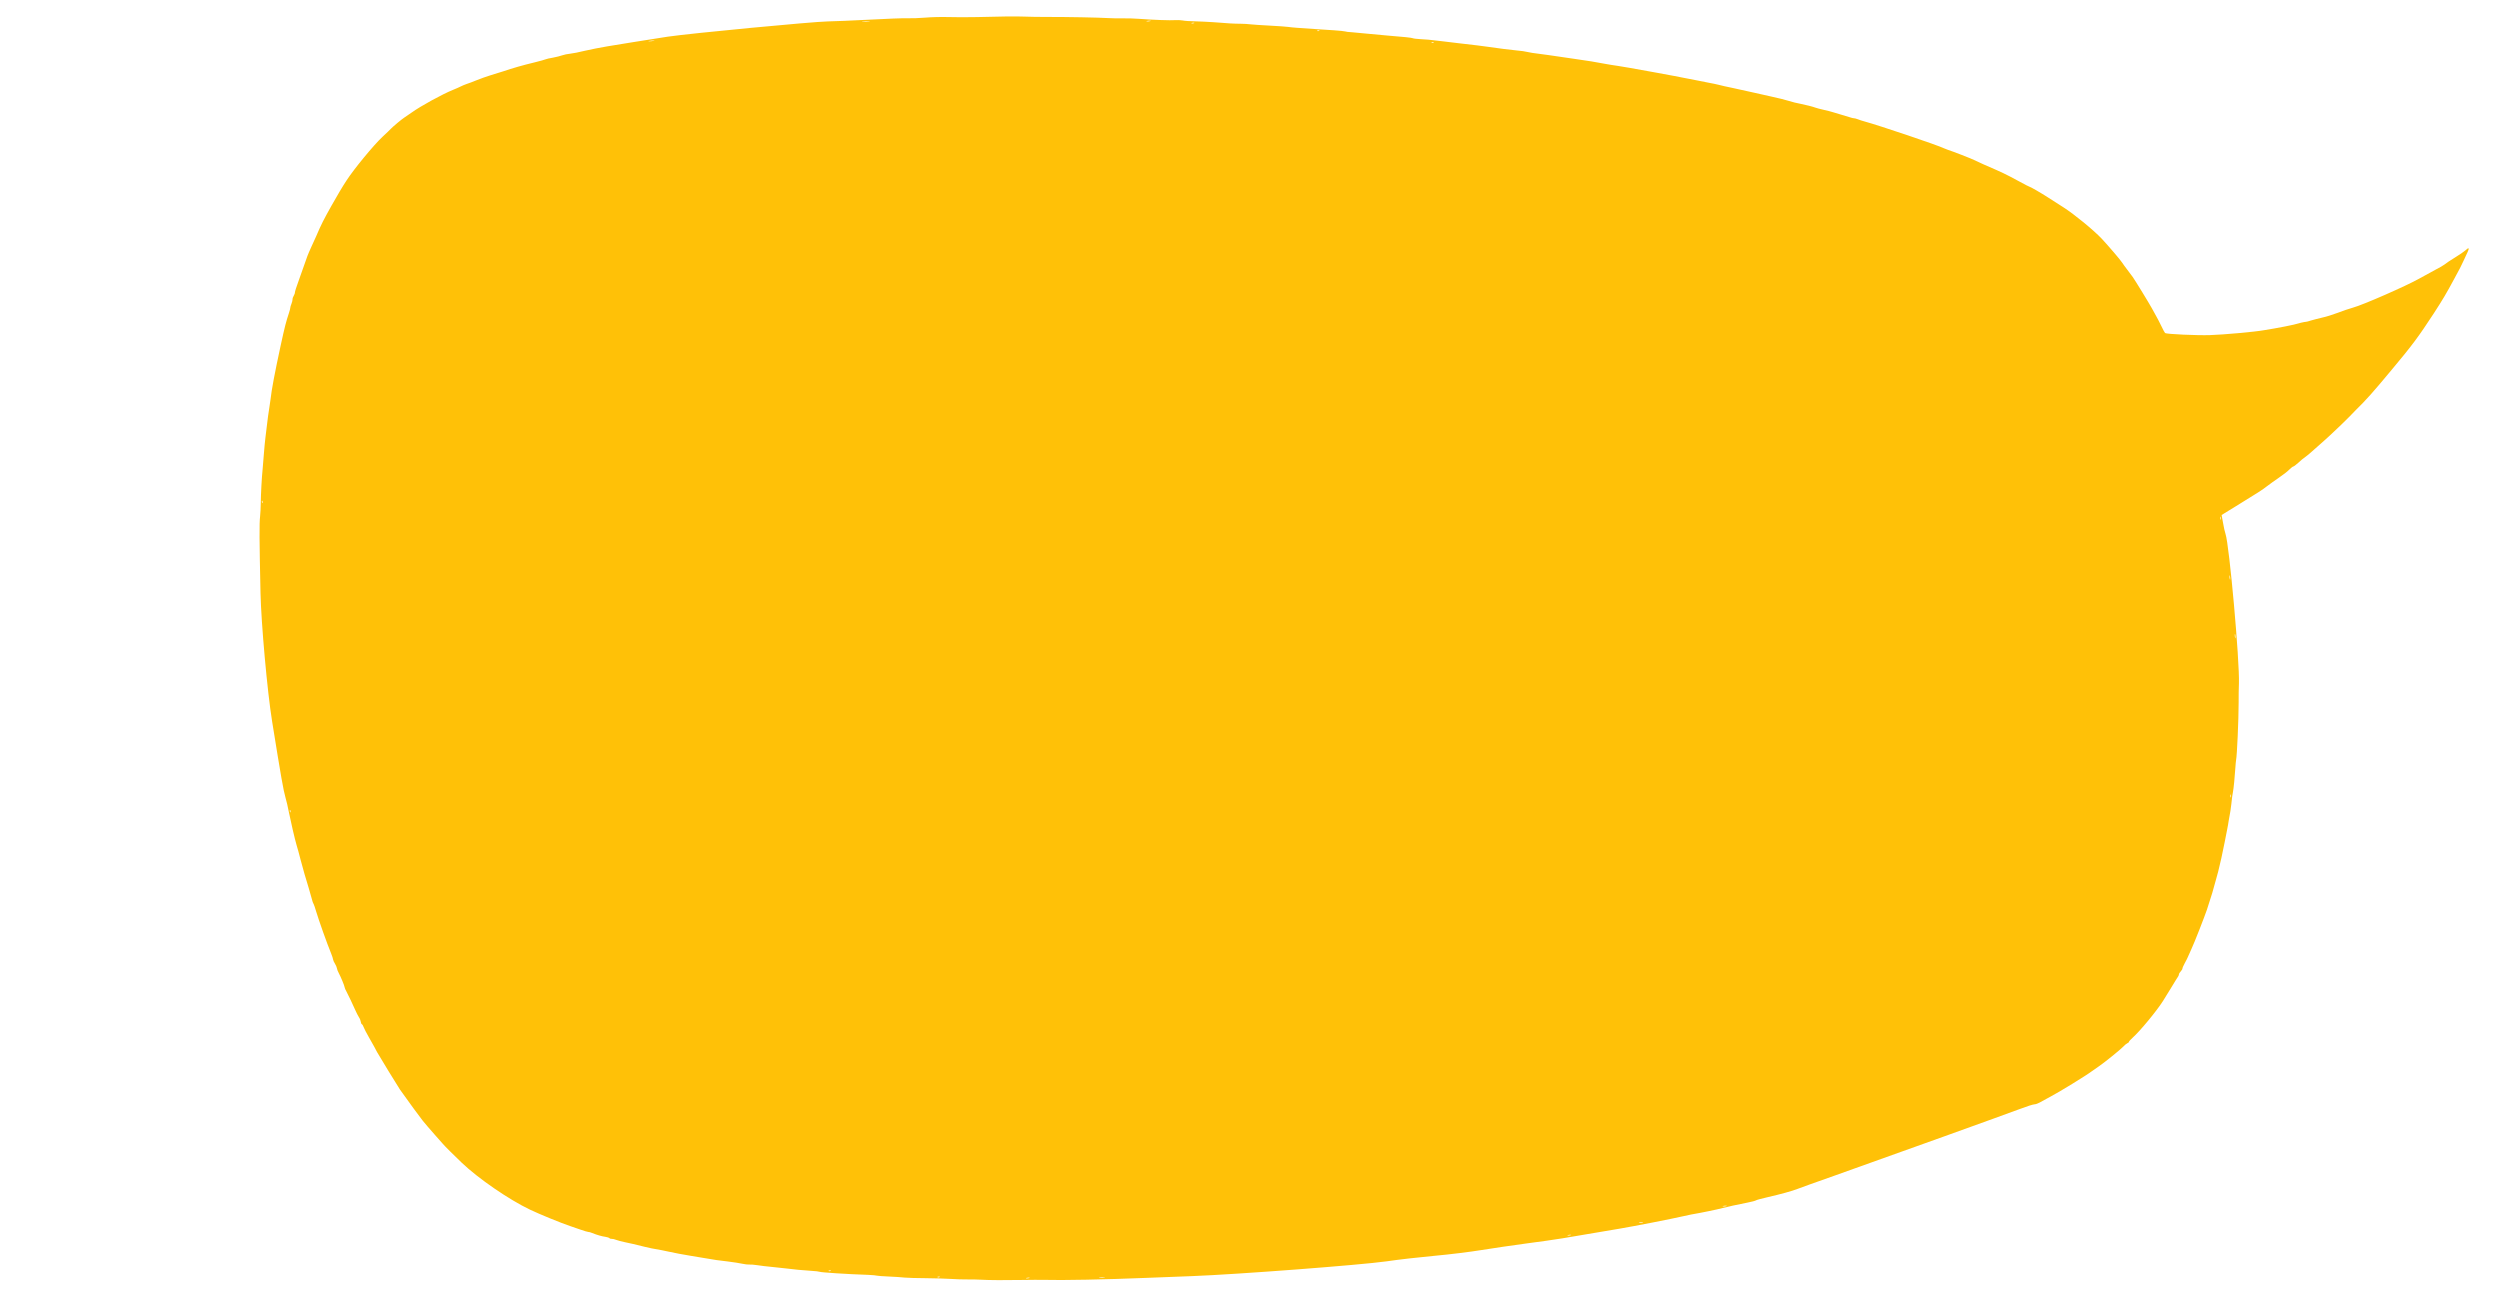 <svg width="2504" height="1291" viewBox="0 0 2504 1291" fill="none" xmlns="http://www.w3.org/2000/svg">
<g clip-path="url(#clip0)">
<path d="M829.154 21.449C834.975 21.425 853.572 20.55 870.666 19.709C887.651 18.778 904.762 18.137 908.692 18.284C912.521 18.441 920.633 18.21 926.709 17.662C932.684 17.122 943.006 16.893 949.75 17.087C956.396 17.291 969.252 17.335 978.369 17.114C1004.11 16.397 1017.25 16.314 1026.02 16.628C1030.45 16.83 1039.3 16.935 1045.63 16.966C1069.62 16.908 1100.4 17.543 1110.5 18.138C1113.83 18.339 1120.16 18.47 1124.57 18.373C1128.98 18.276 1136.43 18.507 1141.19 18.881C1155.04 19.94 1172.67 20.557 1176.95 20.171C1179.14 19.973 1182.57 20.165 1184.51 20.492C1186.45 20.919 1192.11 21.312 1197.14 21.36C1202.07 21.517 1210.24 21.884 1215.29 22.231C1230.36 23.481 1236.21 23.756 1242.54 23.787C1245.85 23.789 1250.4 24.082 1252.63 24.382C1254.87 24.682 1263.45 25.213 1271.83 25.662C1280.1 26.119 1288.58 26.659 1290.52 26.986C1293.68 27.504 1299.85 27.951 1320.35 29.313C1323.08 29.568 1330.16 30.034 1335.9 30.319C1341.66 30.702 1346.73 31.249 1347.36 31.494C1347.88 31.747 1350.83 32.184 1354.06 32.294C1357.19 32.514 1364.78 33.233 1370.97 33.88C1377.04 34.436 1385.75 35.256 1390.2 35.657C1405.07 36.826 1413.89 37.736 1414.94 38.244C1415.57 38.589 1418.82 38.998 1422.35 39.181C1429.21 39.566 1430.12 39.584 1444.43 41.304C1449.71 41.932 1457.02 42.779 1460.67 43.252C1478.33 45.273 1483.91 45.973 1489.1 46.71C1500.8 48.464 1513.19 49.957 1519.57 50.586C1523.21 50.859 1527.99 51.532 1530.25 52.131C1532.51 52.631 1536.59 53.367 1539.42 53.613C1542.17 53.968 1547.24 54.613 1550.6 55.114C1556.51 55.986 1564.85 57.241 1576.55 58.896C1591.5 61.06 1597.31 61.942 1608.34 64.058C1611.3 64.594 1616.71 65.512 1620.36 65.985C1624.03 66.557 1629.23 67.394 1632.09 67.939C1638.22 69.092 1646.38 70.564 1658.11 72.617C1662.91 73.489 1670.88 74.979 1675.98 75.924C1680.99 76.877 1687.73 78.176 1690.8 78.803C1693.87 79.43 1698.47 80.32 1701.02 80.792C1703.58 81.364 1708.38 82.236 1711.76 82.935C1715.13 83.535 1719.53 84.443 1721.48 84.969C1723.44 85.496 1729.9 87.021 1735.83 88.192C1741.77 89.463 1751.19 91.524 1756.83 92.823C1762.47 94.121 1770.06 95.846 1773.74 96.618C1782.45 98.542 1786.87 99.65 1790.69 100.811C1794.71 102.054 1800.16 103.469 1804.04 104.124C1808.23 104.95 1815.93 106.865 1818.43 107.844C1819.58 108.343 1823.27 109.215 1826.66 110.013C1830.03 110.713 1834.46 111.919 1836.43 112.545C1838.39 113.171 1842.11 114.341 1844.68 115.013C1847.26 115.784 1850.77 116.873 1852.63 117.408C1854.39 118.052 1856.34 118.479 1856.84 118.434C1857.44 118.38 1859.18 118.825 1860.85 119.477C1862.41 120.139 1865.62 121.155 1867.88 121.754C1882.29 125.674 1941.43 145.638 1947.11 148.538C1947.95 148.965 1949.83 149.699 1951.27 150.171C1956.23 151.731 1973.61 158.496 1977.29 160.273C1979.29 161.297 1983.58 163.219 1986.72 164.642C2005.74 172.866 2008.78 174.298 2022.08 181.531C2027.57 184.549 2032.21 186.942 2032.51 186.915C2033.2 186.852 2044.54 193.36 2051.58 197.945C2055.2 200.229 2062.02 204.633 2066.82 207.714C2077.69 214.665 2096.99 230.494 2105.2 239.19C2111.65 246.138 2123.99 260.487 2125.41 262.869C2125.88 263.63 2126.92 265.142 2127.72 266.175C2132.18 272.198 2134.92 275.867 2136.17 277.461C2138.58 280.857 2152.72 303.98 2155.37 308.861C2156.81 311.443 2158.63 314.893 2159.58 316.514C2160.52 318.036 2162.71 322.356 2164.56 326.105C2166.29 329.764 2168.11 333.214 2168.55 333.577C2169.75 334.673 2200.9 336.078 2213.51 335.642C2226.53 335.27 2258.9 332.347 2267.29 330.786C2270.56 330.29 2275.21 329.469 2277.68 329.045C2282.92 328.17 2295.26 325.752 2297.41 325.155C2301.61 323.872 2308.79 322.22 2309.51 322.356C2309.92 322.42 2312.27 321.806 2314.81 320.974C2317.35 320.243 2322.45 318.879 2326.19 318.039C2329.84 317.308 2336.66 315.085 2341.33 313.359C2345.98 311.533 2352.8 309.21 2356.62 308.162C2366.43 305.57 2410.47 286.232 2423.08 279.069C2429 275.723 2436.56 271.626 2440.01 269.809C2443.47 268.091 2447.28 265.839 2448.6 264.816C2449.9 263.695 2454.54 260.565 2459.01 257.852C2463.49 255.138 2468.12 251.909 2469.32 250.796C2472.74 247.476 2473.6 248.2 2471.57 252.4C2470.47 254.608 2468.71 258.482 2467.54 261.098C2466.37 263.714 2464.76 266.972 2463.99 268.447C2463.22 269.923 2460.63 274.674 2458.31 279C2450.24 294.088 2446.57 300.142 2437.67 313.898C2422.41 337.265 2416.14 345.762 2395.39 370.529C2376.82 392.889 2369.8 400.752 2359.37 410.931C2357.16 413.139 2354.5 415.889 2353.4 417.093C2352.4 418.188 2348.61 421.843 2345.11 425.272C2341.5 428.71 2337.15 432.818 2335.4 434.483C2333.65 436.247 2329.27 440.056 2325.84 443.177C2322.4 446.199 2317.75 450.334 2315.61 452.234C2313.48 454.233 2310.39 456.721 2308.88 457.761C2307.27 458.81 2304.19 461.398 2301.97 463.506C2299.74 465.514 2297.49 467.224 2296.89 467.278C2296.39 467.323 2294.61 468.689 2292.95 470.345C2291.3 472.1 2286.61 475.737 2282.44 478.523C2278.37 481.3 2273.09 485.09 2270.75 486.908C2265.96 490.653 2260.84 493.928 2239.72 506.879L2225.16 515.824L2226.56 523.53C2227.25 527.785 2228.41 532.901 2229.09 534.848C2232.88 545.751 2243.33 662.585 2242.5 684.548C2242.3 688.984 2242.17 697.531 2242.22 703.651C2242.19 721.125 2240.6 756.912 2239.68 761.113C2239.47 762.136 2239.18 765.576 2238.96 768.708C2238.38 777.897 2237.19 790.255 2236.48 793.532C2236.03 795.179 2235.4 800.457 2234.92 805.219C2234.35 809.99 2233.61 815.177 2233.17 816.924C2232.82 818.562 2232.34 821.115 2232.17 822.537C2232 823.958 2231.34 827.832 2230.64 831.209C2229.94 834.585 2228.84 840.107 2228.24 843.475C2226.68 851.849 2223.04 868.242 2221.75 872.877C2221.15 875.04 2220.26 878.535 2219.64 880.598C2216.33 892.846 2215.8 894.801 2210.45 911.149C2208.07 918.191 2197.64 944.938 2194.76 950.92C2193.17 954.378 2191.58 957.935 2191.25 958.768C2190.93 959.6 2189.57 962.334 2188.27 964.66C2186.98 967.085 2185.9 969.493 2185.94 969.991C2186 970.588 2185.21 971.864 2184.2 972.959C2183.2 974.054 2182.41 975.33 2182.45 975.828C2182.5 976.326 2182.08 977.267 2181.65 978.009C2181.11 978.761 2178.21 983.34 2175.25 988.327C2172.18 993.322 2168.24 999.703 2166.4 1002.68C2159.99 1012.8 2143.32 1032.88 2136.17 1039.25C2134.03 1041.15 2132.3 1043.11 2132.34 1043.51C2132.37 1043.91 2131.63 1044.58 2130.66 1044.97C2129.79 1045.35 2128.01 1046.81 2126.74 1048.23C2124.08 1051.08 2107.52 1064.52 2101.94 1068.24C2099.85 1069.64 2096.83 1071.72 2095.32 1072.86C2090.16 1076.84 2062.19 1094.02 2053.94 1098.28C2049.44 1100.69 2044.46 1103.35 2042.94 1104.29C2041.31 1105.14 2039.18 1106.04 2038.08 1106.04C2035.88 1106.24 2031.1 1107.77 2022.94 1110.82C2008.67 1116.22 1895.67 1156.85 1837.69 1177.45C1818.9 1184.06 1802.08 1190.1 1800.24 1190.87C1795.5 1192.8 1782.95 1196.24 1770.56 1199.07C1764.75 1200.4 1759.56 1201.77 1758.89 1202.23C1758.33 1202.68 1754.51 1203.73 1750.36 1204.51C1741.97 1206.07 1729.67 1208.79 1719.26 1211.43C1715.42 1212.28 1708.03 1213.85 1702.7 1214.84C1697.36 1215.72 1689.76 1217.21 1685.93 1218.16C1674.62 1220.78 1636.34 1228.26 1622.1 1230.65C1602.31 1233.94 1575.21 1238.49 1564.74 1240.34C1557.91 1241.46 1541.46 1243.85 1528.06 1245.56C1514.66 1247.37 1494.75 1250.28 1483.66 1252.08C1472.68 1253.88 1451.73 1256.47 1437.09 1257.79C1422.55 1259.11 1400.78 1261.57 1388.69 1263.37C1362.52 1267.04 1239.46 1276.44 1193.63 1278.17C1177.92 1278.78 1157.01 1279.57 1147.11 1279.96C1108.09 1281.57 1062.69 1282.46 1046.37 1281.92C1041.65 1281.85 1031.71 1281.84 1024.29 1282.01C1007.45 1282.32 990.577 1282.24 982.601 1281.76C979.269 1281.56 973.131 1281.41 969.021 1281.48C964.91 1281.55 957.36 1281.32 952.408 1280.97C947.356 1280.62 936.085 1280.33 927.239 1280.23C918.403 1280.22 908.834 1279.88 906.1 1279.63C903.257 1279.28 896.186 1278.81 890.139 1278.56C884.191 1278.29 878.94 1277.96 878.415 1277.71C877.89 1277.45 873.943 1277.11 869.606 1276.9C848.358 1276.21 822.095 1274.46 820.728 1273.78C820.203 1273.53 816.953 1273.12 813.422 1272.93C805.446 1272.45 793.297 1271.34 787.295 1270.47C784.751 1270.1 778.568 1269.45 773.607 1269C768.546 1268.55 761.847 1267.75 758.688 1267.23C755.429 1266.72 751.789 1266.45 750.495 1266.57C749.2 1266.68 746.158 1266.35 743.596 1265.78C741.134 1265.2 734.517 1264.19 728.931 1263.49C718.584 1262.32 717.769 1262.19 703.493 1259.76C699.003 1258.97 693.707 1258.14 691.77 1257.81C686.474 1256.98 673.302 1254.56 669.808 1253.67C666.93 1252.92 659.579 1251.58 652.436 1250.32C650.698 1249.97 647.729 1249.34 645.774 1248.81C635.4 1246.23 631.399 1245.29 625.877 1244.18C622.501 1243.48 618.59 1242.43 617.133 1241.86C615.666 1241.19 613.621 1240.77 612.724 1240.85C611.828 1240.93 610.796 1240.62 610.353 1240.16C610.009 1239.69 608.244 1239.05 606.415 1238.81C603.066 1238.41 598.015 1236.96 593.118 1234.99C591.652 1234.32 589.905 1233.87 589.307 1233.93C588.709 1233.98 585.098 1232.9 581.26 1231.54C577.331 1230.29 572.769 1228.69 571.104 1228.04C561.057 1224.63 540.411 1216.15 530.862 1211.59C509.773 1201.55 478.941 1180.33 462.455 1164.55C454.981 1157.4 445.39 1147.92 443.472 1145.58C442.36 1144.38 438.786 1140.38 435.647 1136.75C432.399 1133.03 428.933 1129.12 428.029 1128C427.124 1126.88 425.089 1124.35 423.415 1122.49C421.271 1119.87 408.335 1102.27 400.619 1091.32C399.009 1089.05 379.337 1056.89 377.646 1053.73C376.796 1052.1 375.485 1049.81 374.861 1048.46C374.138 1047.12 371.633 1042.73 369.363 1038.71C366.993 1034.71 364.778 1030.19 364.253 1028.83C363.829 1027.47 363.006 1026.13 362.481 1025.88C361.956 1025.63 361.459 1024.57 361.351 1023.37C361.252 1022.28 360.465 1020.24 359.543 1018.92C358.611 1017.49 356.902 1014.13 355.763 1011.53C353.105 1005.44 349.027 996.973 346.965 993.043C346.016 991.421 345.247 989.583 345.184 988.886C345.04 987.292 341.325 978.39 339.272 974.56C338.313 972.839 337.518 970.702 337.428 969.706C337.347 968.809 336.461 966.781 335.521 965.259C334.589 963.837 333.712 961.908 333.64 961.111C333.559 960.215 332.719 957.58 331.688 955.062C327.313 944.413 319.495 922.326 316.631 912.845C315.601 909.223 314.39 905.818 314.037 905.248C313.594 904.786 312.636 901.961 311.986 899.208C310.64 894.309 308.291 886.087 305.029 875.537C304.18 872.803 302.382 866.238 300.992 860.841C299.601 855.444 297.921 849.069 297.098 846.634C295.373 840.865 290.921 821.588 289.071 812.216C288.304 808.168 286.959 802.165 285.965 798.941C283.742 791.009 281.685 779.347 272.531 722.439C267.742 692.75 261.592 624.627 260.923 593.862C259.788 541.251 259.644 524.095 260.518 517.088C260.864 514.245 261.121 508.198 261.196 503.472C261.301 494.626 262.153 478.484 263.064 469.667C263.31 466.833 263.903 460.052 264.305 454.494C264.706 448.935 265.453 441.638 265.854 438.289C266.354 434.93 267.082 428.539 267.583 424.076C268.084 419.613 268.929 413.412 269.456 410.352C269.983 407.292 270.674 402.711 270.947 400.176C271.977 390.444 275.246 373.281 281.121 346.042C285.379 326.48 286.504 322.262 289.425 313.464C290.214 311.083 290.804 308.72 290.759 308.222C290.714 307.724 291.25 305.869 291.912 304.303C292.564 302.638 293.082 300.583 293.01 299.786C292.938 298.989 293.491 297.333 294.198 296.265C294.896 295.097 295.458 293.54 295.395 292.843C295.332 292.146 297.137 286.561 299.396 280.433C303.168 269.952 305.889 262.276 307.957 256.266C308.528 254.808 310.179 250.844 311.774 247.386C313.37 243.929 315.555 239.213 316.552 236.914C321.774 224.695 323.995 220.378 332.035 205.997C336.874 197.327 343.581 185.978 347.034 180.846C354.61 169.118 374.525 145.029 383.23 136.914C386.754 133.684 390.541 130.028 391.546 128.934C393.467 126.852 402.616 119.199 405.088 117.67C405.849 117.2 409.064 115.002 412.18 112.813C421.419 106.155 443.236 94.245 453.796 89.978C456.702 88.812 460.18 87.293 461.52 86.57C462.861 85.847 465.478 84.807 467.325 84.138C469.182 83.569 473.746 81.852 477.522 80.306C481.199 78.769 487.139 76.727 490.652 75.606C494.175 74.585 500.034 72.751 503.837 71.504C513.481 68.223 523.759 65.287 535.159 62.551C540.565 61.26 545.654 59.796 546.423 59.426C547.193 59.055 550.535 58.251 553.803 57.755C557.063 57.16 561.282 56.076 563.13 55.407C564.977 54.738 568.527 54.016 571.016 53.791C573.506 53.567 580.116 52.267 585.812 50.849C591.516 49.531 601.676 47.509 608.503 46.391C615.339 45.372 627.11 43.406 634.725 42.115C642.34 40.826 657.687 38.436 668.878 36.723C692.465 33.288 813.618 21.747 829.154 21.449ZM864.046 22.014C865.857 22.051 868.845 21.781 870.52 21.429C872.294 21.068 870.882 20.995 867.297 21.319C863.711 21.642 862.335 21.968 864.046 22.014ZM649.917 41.346C651.23 41.429 653.421 41.231 654.897 40.897C656.472 40.554 655.359 40.453 652.67 40.696C649.881 40.948 648.704 41.255 649.917 41.346ZM1148.65 21.421C1149.66 21.53 1151.25 21.386 1152.13 21.106C1153.1 20.717 1152.29 20.59 1150.39 20.761C1148.5 20.932 1147.72 21.203 1148.65 21.421ZM1193.5 23.395C1194.22 23.531 1195.42 23.423 1195.99 23.17C1196.66 22.808 1196.15 22.654 1194.75 22.78C1193.36 22.906 1192.88 23.15 1193.5 23.395ZM1319.3 31.014C1319.63 31.286 1320.53 31.305 1321.2 30.943C1321.97 30.572 1321.64 30.301 1320.55 30.399C1319.44 30.399 1318.87 30.752 1319.3 31.014ZM1433.82 42.764C1434.15 43.036 1435.05 43.055 1435.72 42.693C1436.49 42.322 1436.17 42.051 1435.07 42.15C1433.97 42.149 1433.39 42.502 1433.82 42.764ZM262.509 503.554C262.88 504.324 263.151 503.998 263.052 502.902C263.053 501.798 262.7 501.227 262.438 501.653C262.166 501.978 262.147 502.884 262.509 503.554ZM2223.96 520.251C2224.32 520.921 2224.47 520.405 2224.35 519.011C2224.22 517.616 2223.98 517.136 2223.73 517.761C2223.59 518.476 2223.7 519.671 2223.96 520.251ZM2233.38 580.146C2233.77 581.115 2233.9 580.3 2233.72 578.408C2233.55 576.516 2233.28 575.737 2233.06 576.66C2232.96 577.674 2233.1 579.268 2233.38 580.146ZM2238.68 638.907C2239.07 639.876 2239.2 639.061 2239.03 637.169C2238.86 635.277 2238.59 634.498 2238.37 635.421C2238.26 636.435 2238.4 638.029 2238.68 638.907ZM290.474 813.294C290.844 814.064 291.116 813.738 291.017 812.643C291.018 811.538 290.665 810.968 290.402 811.393C290.131 811.719 290.112 812.624 290.474 813.294ZM2234.01 798.473C2234.38 799.143 2234.53 798.628 2234.4 797.233C2234.28 795.839 2234.03 795.359 2233.79 795.983C2233.65 796.699 2233.76 797.894 2234.01 798.473ZM829.999 1273.04C830.325 1273.31 831.23 1273.33 831.901 1272.97C832.67 1272.6 832.345 1272.33 831.249 1272.43C830.144 1272.43 829.574 1272.78 829.999 1273.04ZM1725.71 1208.34C1726.72 1208.45 1728.32 1208.31 1729.2 1208.03C1730.16 1207.64 1729.35 1207.51 1727.46 1207.68C1725.57 1207.85 1724.79 1208.12 1725.71 1208.34ZM939 1279.27C939.326 1279.54 940.232 1279.56 940.902 1279.2C941.672 1278.83 941.346 1278.55 940.25 1278.65C939.146 1278.65 938.575 1279 939 1279.27ZM1641.86 1224.95C1642.88 1225.06 1644.47 1224.91 1645.35 1224.63C1646.32 1224.24 1645.5 1224.12 1643.61 1224.29C1641.72 1224.46 1640.94 1224.73 1641.86 1224.95ZM1027.86 1280.38C1028.58 1280.52 1029.97 1280.39 1030.85 1280.11C1031.82 1279.72 1031.2 1279.58 1029.61 1279.72C1027.92 1279.87 1027.24 1280.14 1027.86 1280.38ZM1570.2 1237.44C1570.91 1237.58 1572.31 1237.45 1573.18 1237.17C1574.15 1236.78 1573.54 1236.64 1571.94 1236.78C1570.25 1236.93 1569.57 1237.2 1570.2 1237.44ZM1101.1 1279.79C1102.42 1279.88 1104.61 1279.68 1106.08 1279.34C1107.66 1279 1106.55 1278.9 1103.86 1279.14C1101.07 1279.39 1099.89 1279.7 1101.1 1279.79Z" fill="#FFC107"/>
</g>
<defs>
<clipPath id="clip0">
<rect width="2504" height="1291" fill="white" transform="matrix(-1 0 0 1 2504 0)"/>
</clipPath>
</defs>
</svg>
